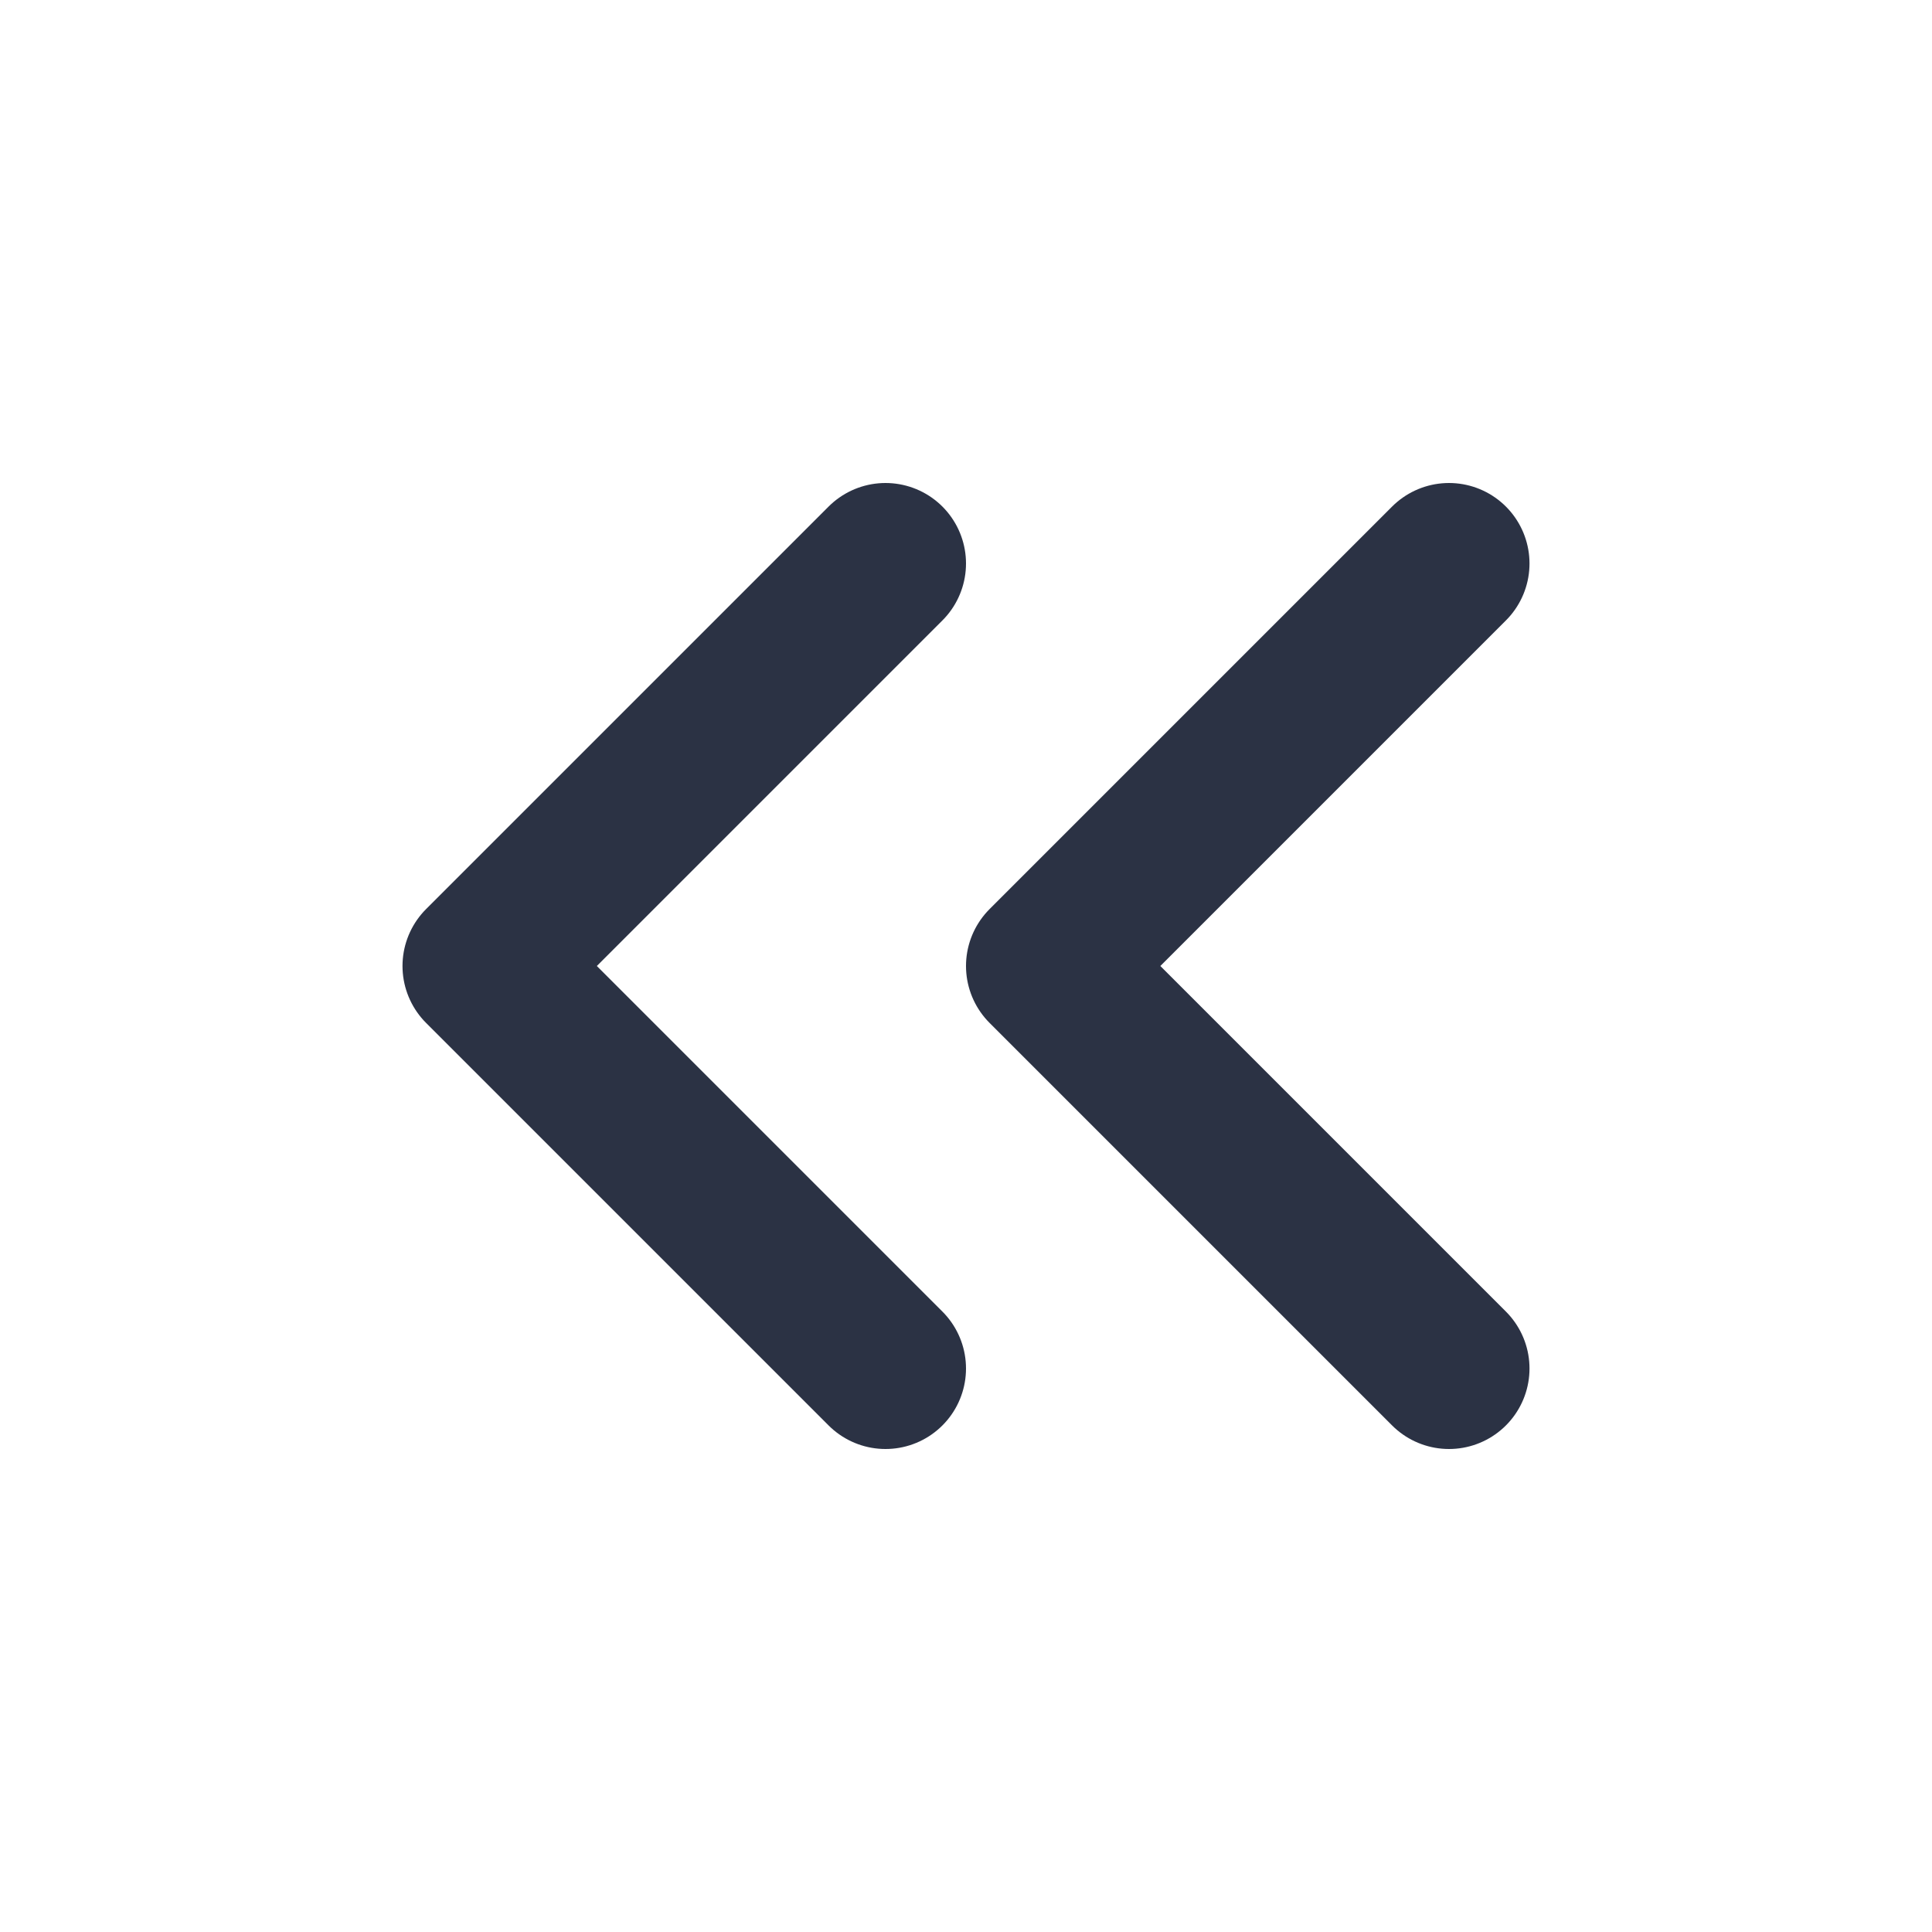 <svg width="30" height="30" viewBox="0 0 30 30" fill="none" xmlns="http://www.w3.org/2000/svg">
<path d="M13.75 21.25L7.5 15L13.75 8.75" stroke="#2B3244" stroke-width="2.5" stroke-linecap="round" stroke-linejoin="round"/>
<path d="M22.5 21.25L16.25 15L22.5 8.75" stroke="#2B3244" stroke-width="2.5" stroke-linecap="round" stroke-linejoin="round"/>
</svg>
